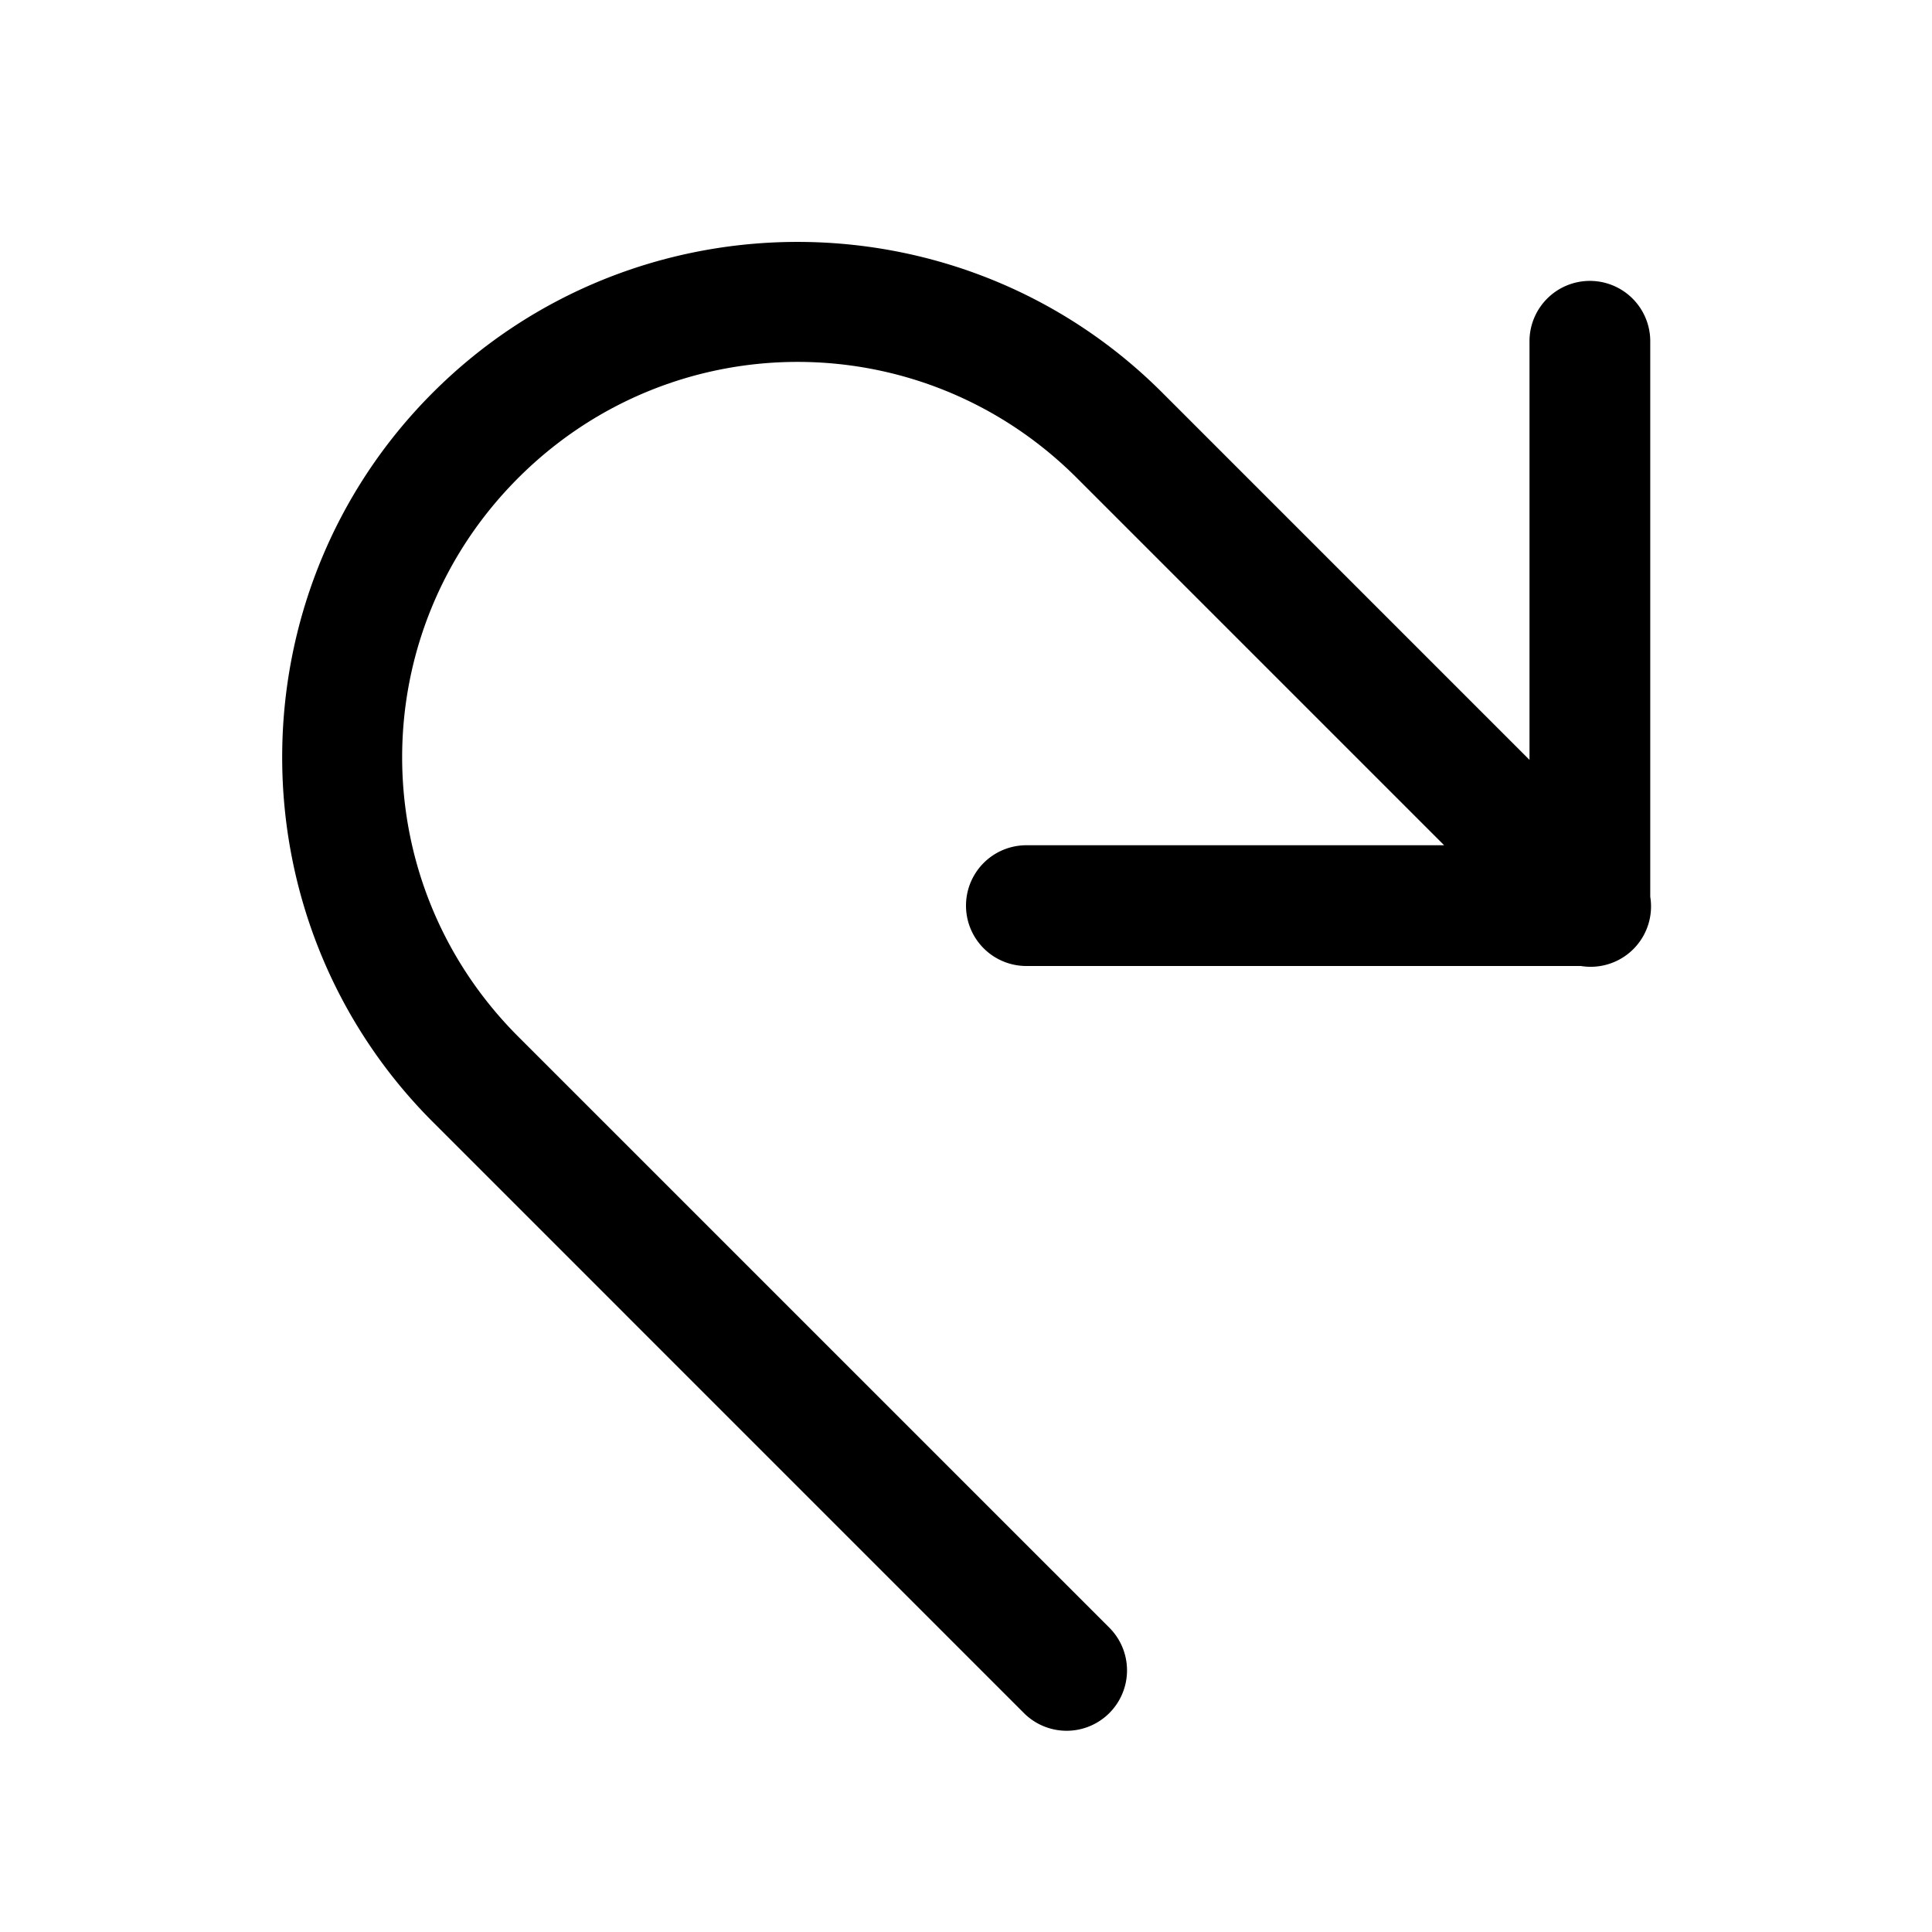 <svg xmlns="http://www.w3.org/2000/svg"  viewBox="0 0 48 48" width="144px" height="144px"><path d="M 19.814 6.01 C 16.532 6.01 13.25 7.258 10.754 9.754 C 5.763 14.745 5.763 22.884 10.754 27.875 L 25.439 42.561 A 1.5 1.5 0 1 0 27.561 40.439 L 12.875 25.754 C 9.03 21.909 9.03 15.72 12.875 11.875 C 16.72 8.03 22.909 8.03 26.754 11.875 L 35.879 21 L 25.5 21 A 1.5 1.5 0 1 0 25.5 24 L 39.277 24 A 1.5 1.5 0 0 0 41 22.279 L 41 8.5 A 1.5 1.5 0 0 0 39.477 6.979 A 1.5 1.5 0 0 0 38 8.5 L 38 18.879 L 28.875 9.754 C 26.379 7.258 23.097 6.01 19.814 6.01 z"/></svg>